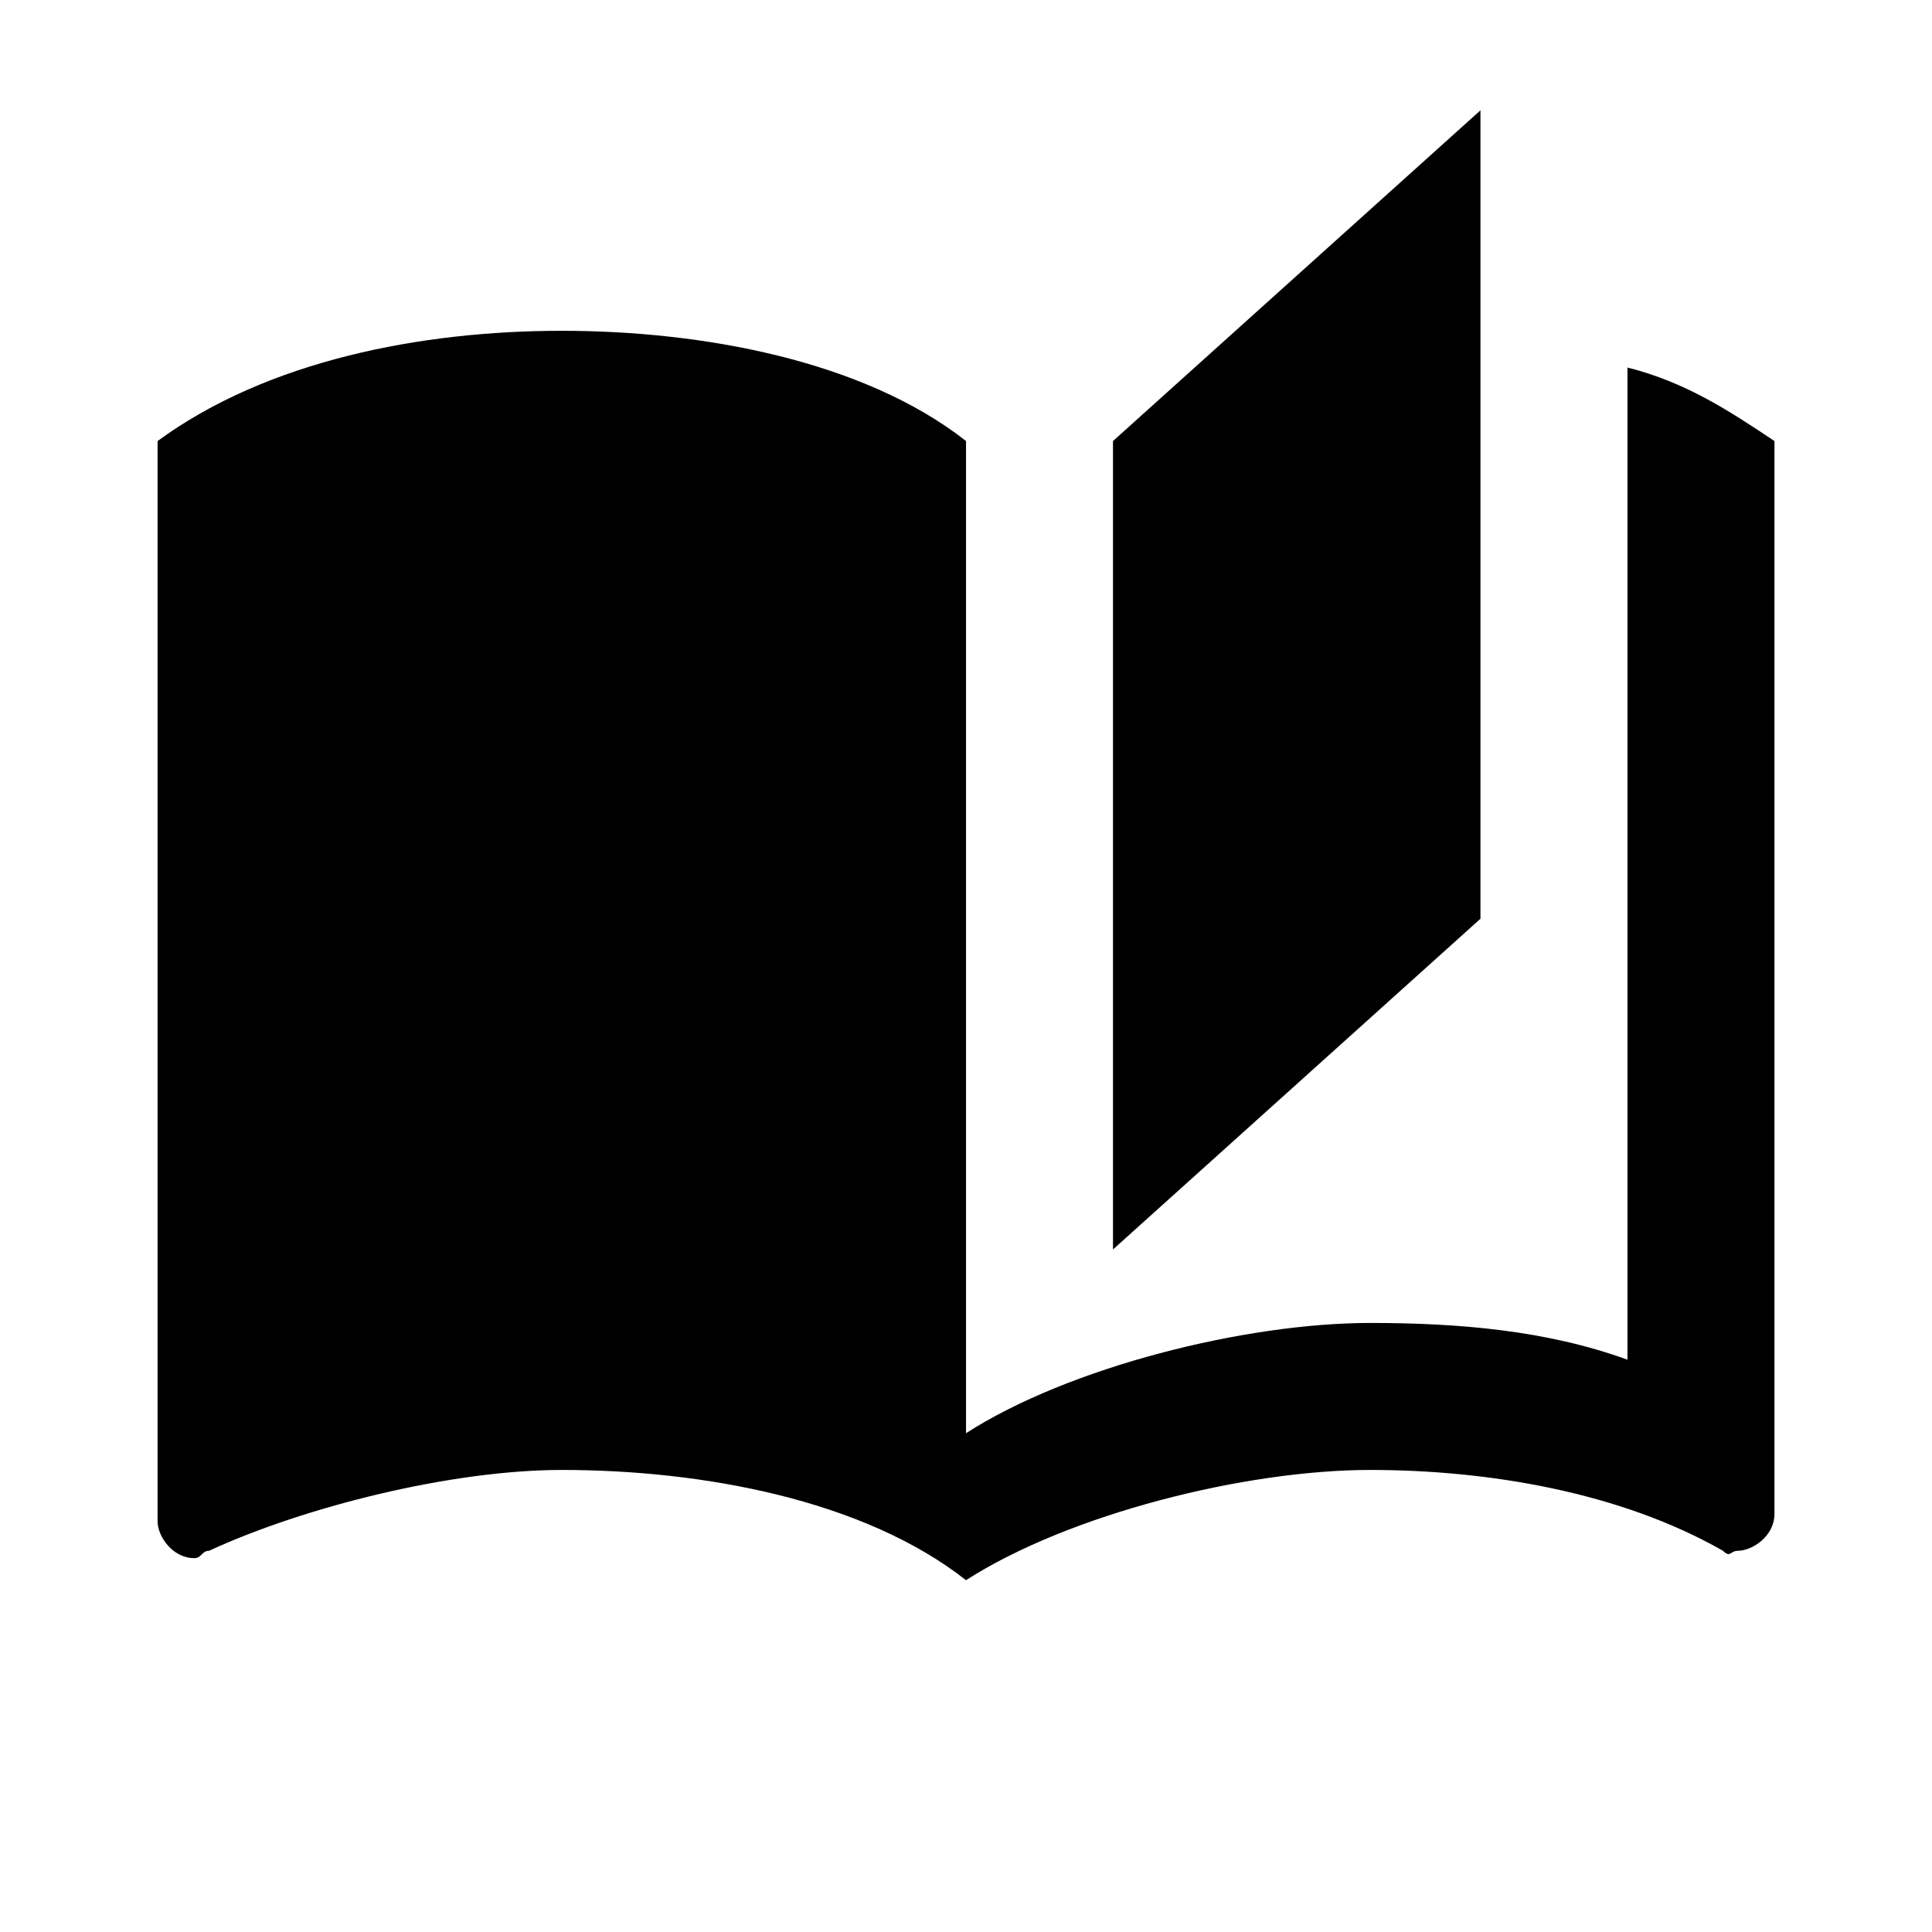 <?xml version="1.0" encoding="UTF-8" standalone="no"?>
<svg
   width="128"
   height="128"
   version="1.1"
   viewBox="0 0 128 128"
   id="svg1"
   sodipodi:docname="save.svg"
   inkscape:version="1.4 (e7c3feb1, 2024-10-09)"
   xmlns:inkscape="http://www.inkscape.org/namespaces/inkscape"
   xmlns:sodipodi="http://sodipodi.sourceforge.net/DTD/sodipodi-0.dtd"
   xmlns="http://www.w3.org/2000/svg"
   xmlns:svg="http://www.w3.org/2000/svg">
  <path
     id="icon"
     fill="currentColor"
     d="M 98.084,7.309 73.738,29.22 V 82.78 L 98.084,60.869 Z M 37.22,21.916 c -9.251,0 -19.476,1.948 -26.78,7.304 v 71.576 c 0,0.974 0.974,2.435 2.435,2.435 0.487,0 0.487,-0.487 0.974,-0.487 6.33,-2.921 16.068,-5.356 23.372,-5.356 9.251,0 19.963,1.948 26.78,7.304 6.817,-4.382 18.503,-7.304 26.78,-7.304 7.791,0 16.555,1.461 23.372,5.356 0.487,0.487 0.487,0 0.974,0 0.974,0 2.435,-0.974 2.435,-2.435 V 29.22 c -2.921,-1.948 -5.843,-3.895 -9.738,-4.869 v 65.733 c -5.356,-1.948 -11.199,-2.435 -17.042,-2.435 -8.278,0 -19.963,2.921 -26.78,7.304 V 29.22 c -6.817,-5.356 -17.529,-7.304 -26.78,-7.304 z"
     style="stroke-width:1" />
</svg>
